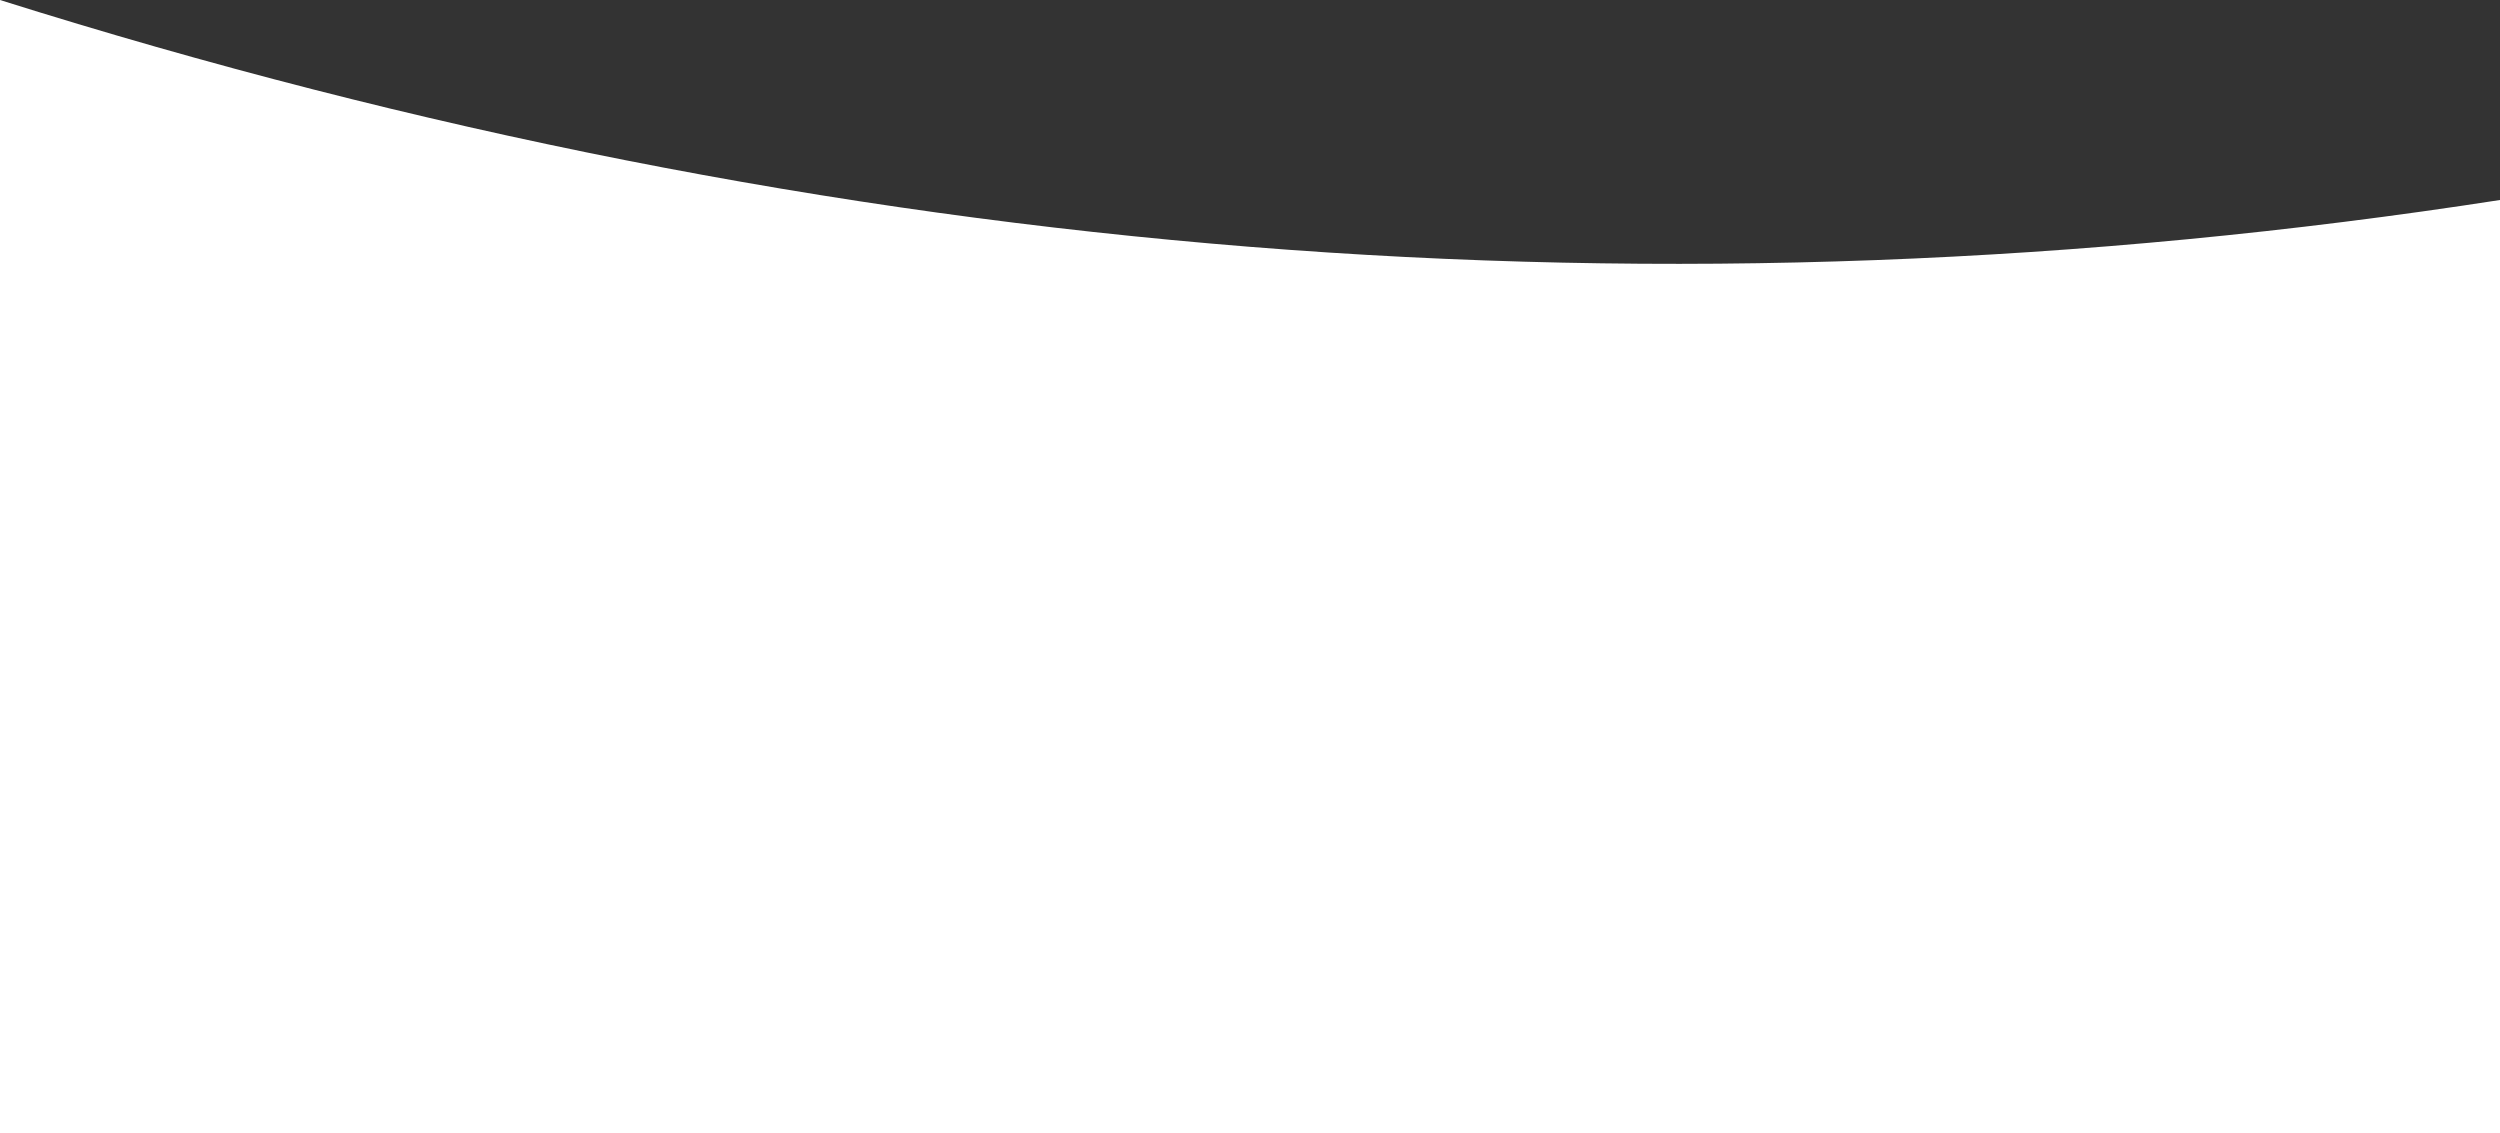 <?xml version="1.0" encoding="UTF-8"?>
<svg width="375px" height="170px" viewBox="0 0 375 170" version="1.1" xmlns="http://www.w3.org/2000/svg" xmlns:xlink="http://www.w3.org/1999/xlink">
    <rect x="0" y="0" width="375" height="170" fill="#333333" stroke="none"/>
    <!-- Generator: Sketch 47.1 (45422) - http://www.bohemiancoding.com/sketch -->
    <title>Rectangle 2</title>
    <desc>Created with Sketch.</desc>
    <defs></defs>
    <g id="Welcome" stroke="none" stroke-width="1" fill="none" fill-rule="evenodd">
        <g id="Home/Mobile" transform="translate(0, -638)" fill="#FFFFFF">
            <g id="Header" transform="translate(-40, 0)">
                <g id="BG" transform="translate(38, 0)">
                    <path d="M2,638 C127,677.366 252,687.366 377,668 C377,668.417 377,715.083 377,808 L2,808 L2,638 Z" id="Rectangle-2"></path>
                </g>
            </g>
        </g>
    </g>
</svg>